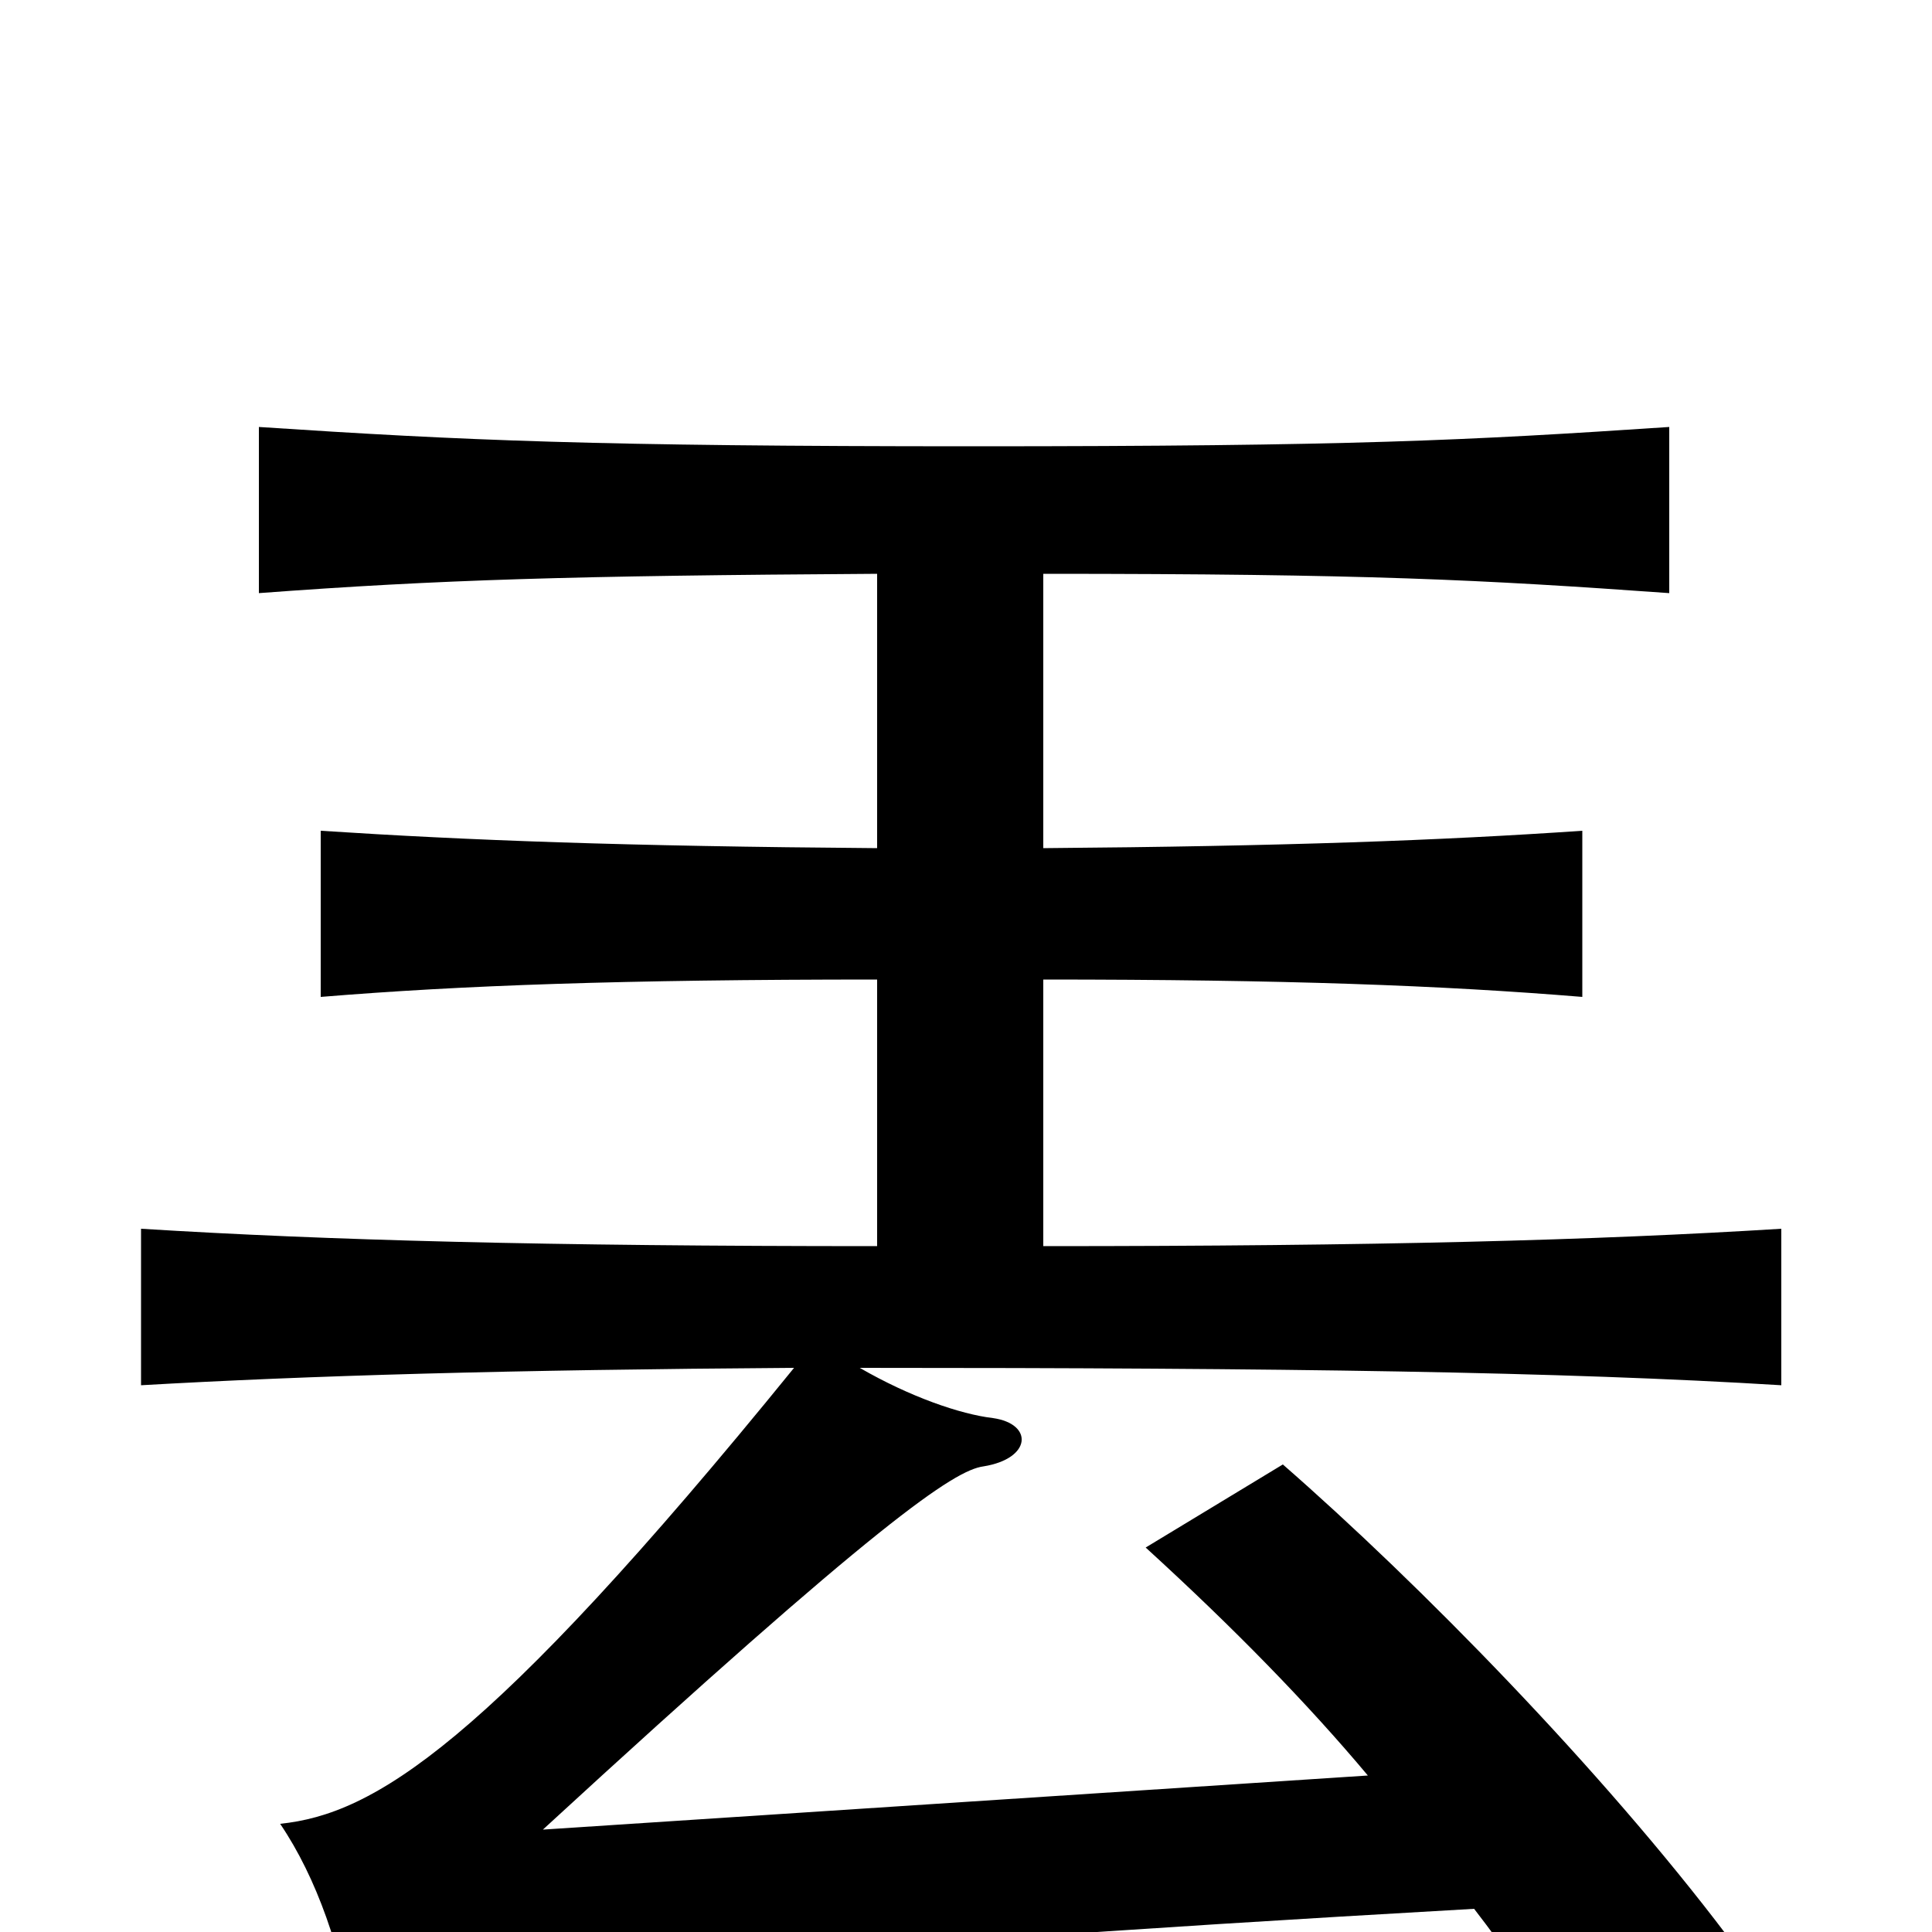 <svg xmlns="http://www.w3.org/2000/svg" viewBox="0 -1000 1000 1000">
	<path fill="#000000" d="M708 -81L281 -53C455 -213 494 -239 509 -241C534 -245 535 -263 514 -266C497 -268 471 -277 445 -292C667 -292 808 -290 922 -283V-364C825 -358 713 -355 540 -355V-493C665 -493 746 -490 819 -484V-570C746 -565 665 -562 540 -561V-703C708 -703 766 -700 864 -693V-779C759 -772 700 -769 504 -769C308 -769 240 -772 134 -779V-693C228 -700 295 -702 454 -703V-561C323 -562 243 -565 166 -570V-484C239 -490 322 -493 454 -493V-355C282 -355 170 -358 73 -364V-283C160 -288 263 -291 411 -292C251 -95 193 -61 145 -56C164 -28 177 10 183 49C263 24 377 10 763 -12C780 10 795 32 810 55L894 2C829 -84 735 -180 664 -242L593 -199C639 -157 677 -118 708 -81Z"/>
</svg>
